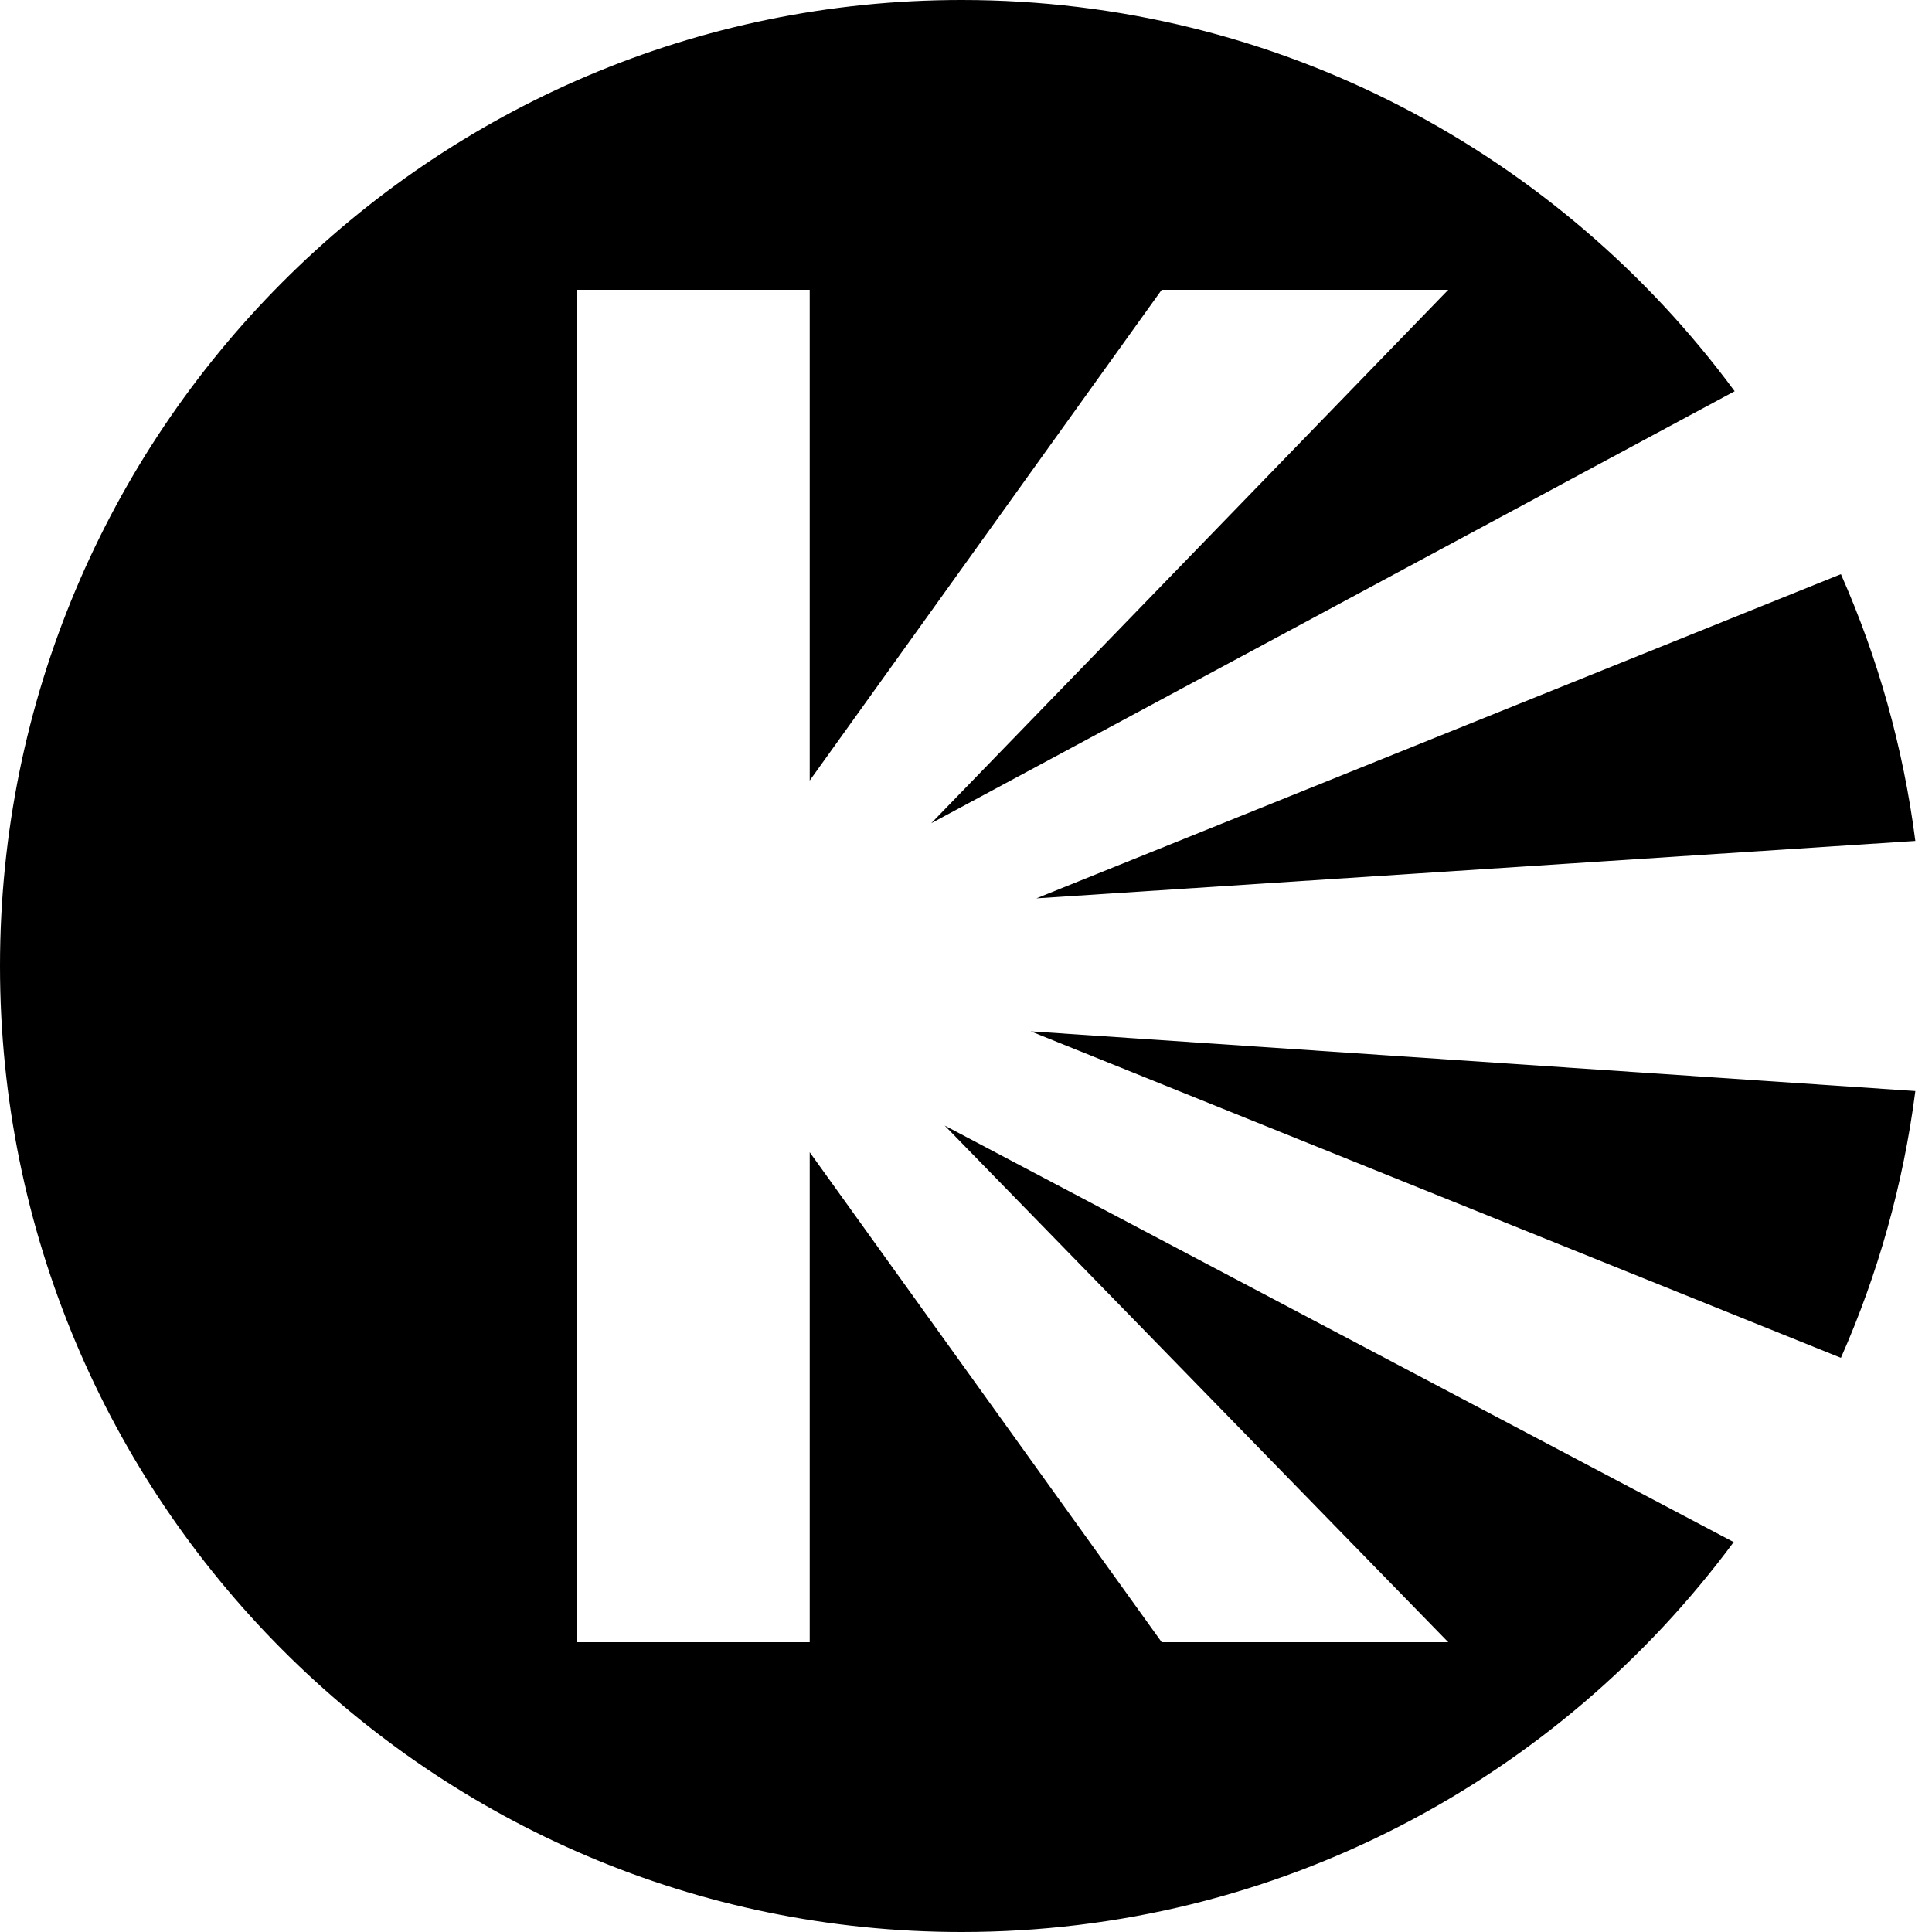 <svg width="300" height="300" viewBox="0 0 300 300" fill="none" xmlns="http://www.w3.org/2000/svg">
<path d="M297.414 169.416L160.054 160.146L285.858 210.844C291.584 197.897 295.539 183.984 297.414 169.416Z" fill="url(#paint0_linear_1_70)"/>
<path d="M269.205 239.454C241.988 276.198 198.425 300 149.327 300C66.856 300 0 232.843 0 150C0 67.157 66.856 0 149.327 0C198.516 0 242.151 23.891 269.357 60.752L144.608 127.827L224.886 45H180.387L125.733 121.203V45H89.596V255H125.733V178.92L180.387 255H224.886L146.693 174.777L269.205 239.454Z" fill="url(#paint1_linear_1_70)"/>
<path d="M285.858 89.156L160.932 139.494L297.413 130.581C295.539 116.014 291.584 102.102 285.858 89.156Z" fill="url(#paint2_linear_1_70)"/>
<defs>
<linearGradient id="paint0_linear_1_70" x1="148.707" y1="150" x2="298.701" y2="298.701" gradientUnits="userSpaceOnUse">
<stop stopColor="#FF5500"/>
<stop offset="1" stopColor="#BBFF00"/>
</linearGradient>
<linearGradient id="paint1_linear_1_70" x1="148.707" y1="150" x2="298.701" y2="298.701" gradientUnits="userSpaceOnUse">
<stop stopColor="#FF5500"/>
<stop offset="1" stopColor="#BBFF00"/>
</linearGradient>
<linearGradient id="paint2_linear_1_70" x1="148.707" y1="150" x2="298.701" y2="298.701" gradientUnits="userSpaceOnUse">
<stop stopColor="#FF5500"/>
<stop offset="1" stopColor="#BBFF00"/>
</linearGradient>
</defs>
</svg>
